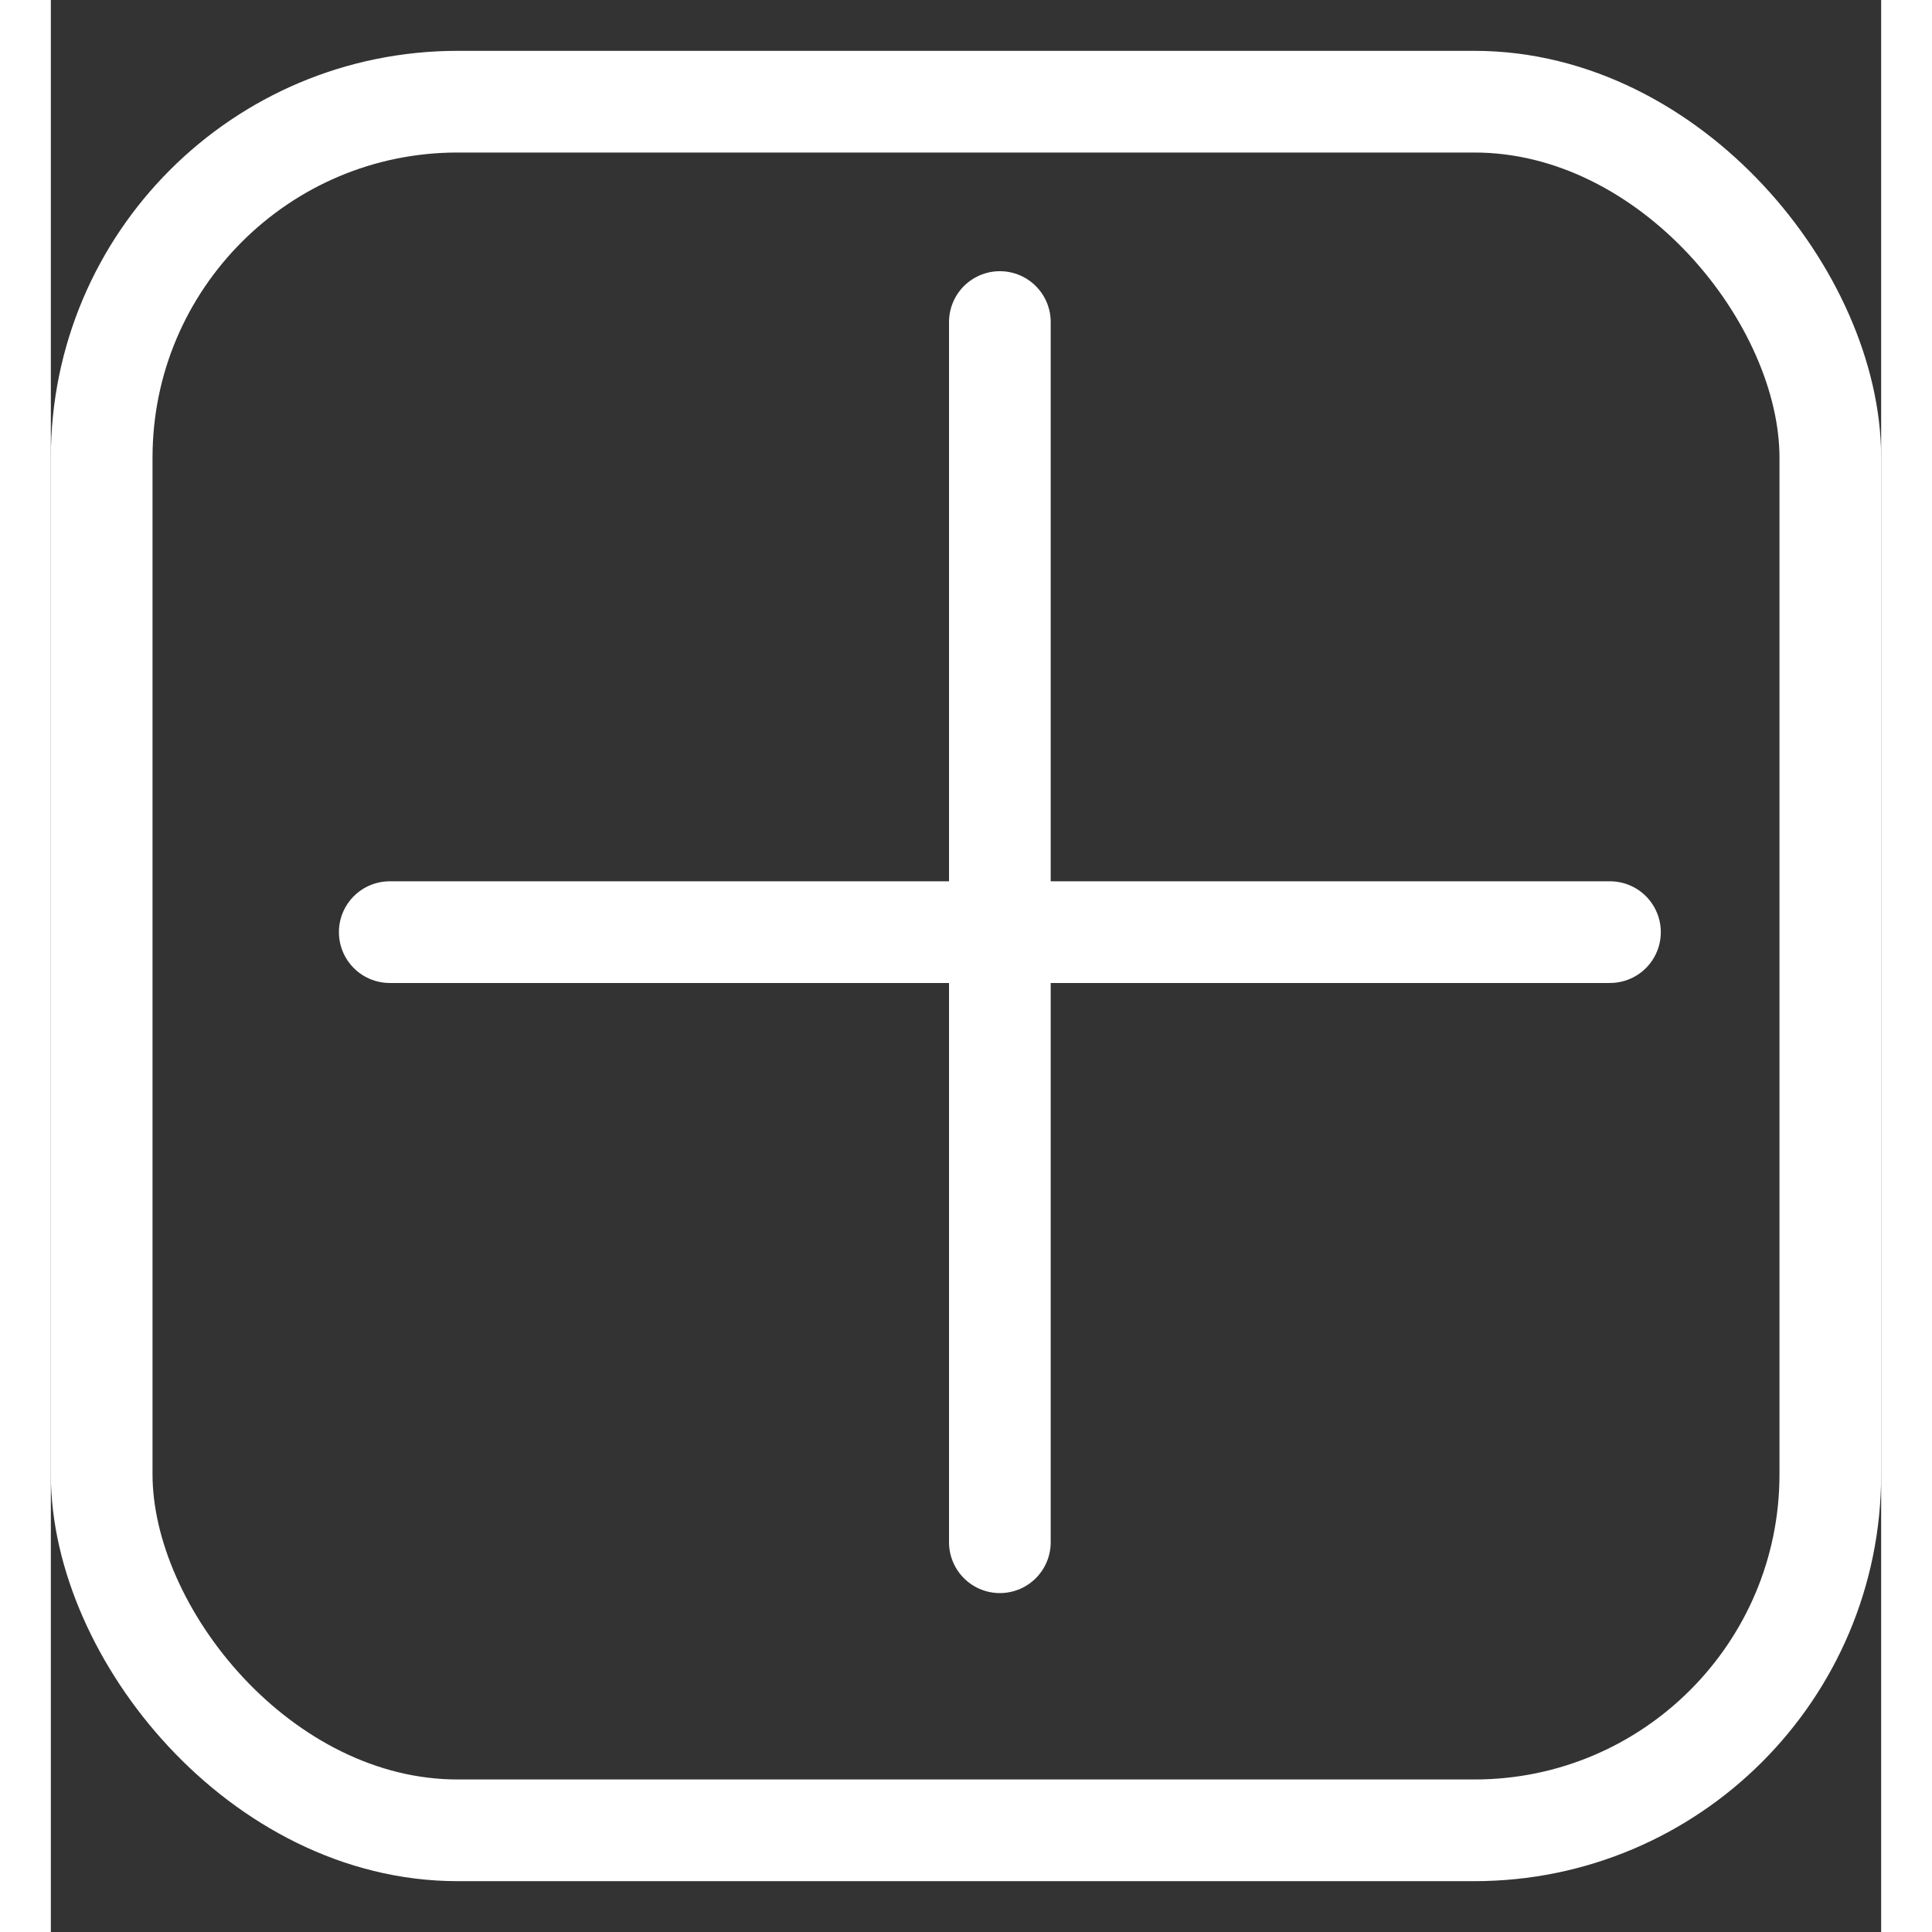<svg width="22" height="22" viewBox="0 0 18 19" fill="none" xmlns="http://www.w3.org/2000/svg">
<rect x="0" y="0" width="18" height="19" fill="#333333" stroke="none"/>
<rect x="0.5" y="1" width="17" height="17" rx="3.5" stroke="white"/>
<path d="M9.333 3.167V15.167" stroke="white" stroke-linecap="round"/>
<path d="M3.333 9.167H15.333" stroke="white" stroke-linecap="round"/>
</svg>
